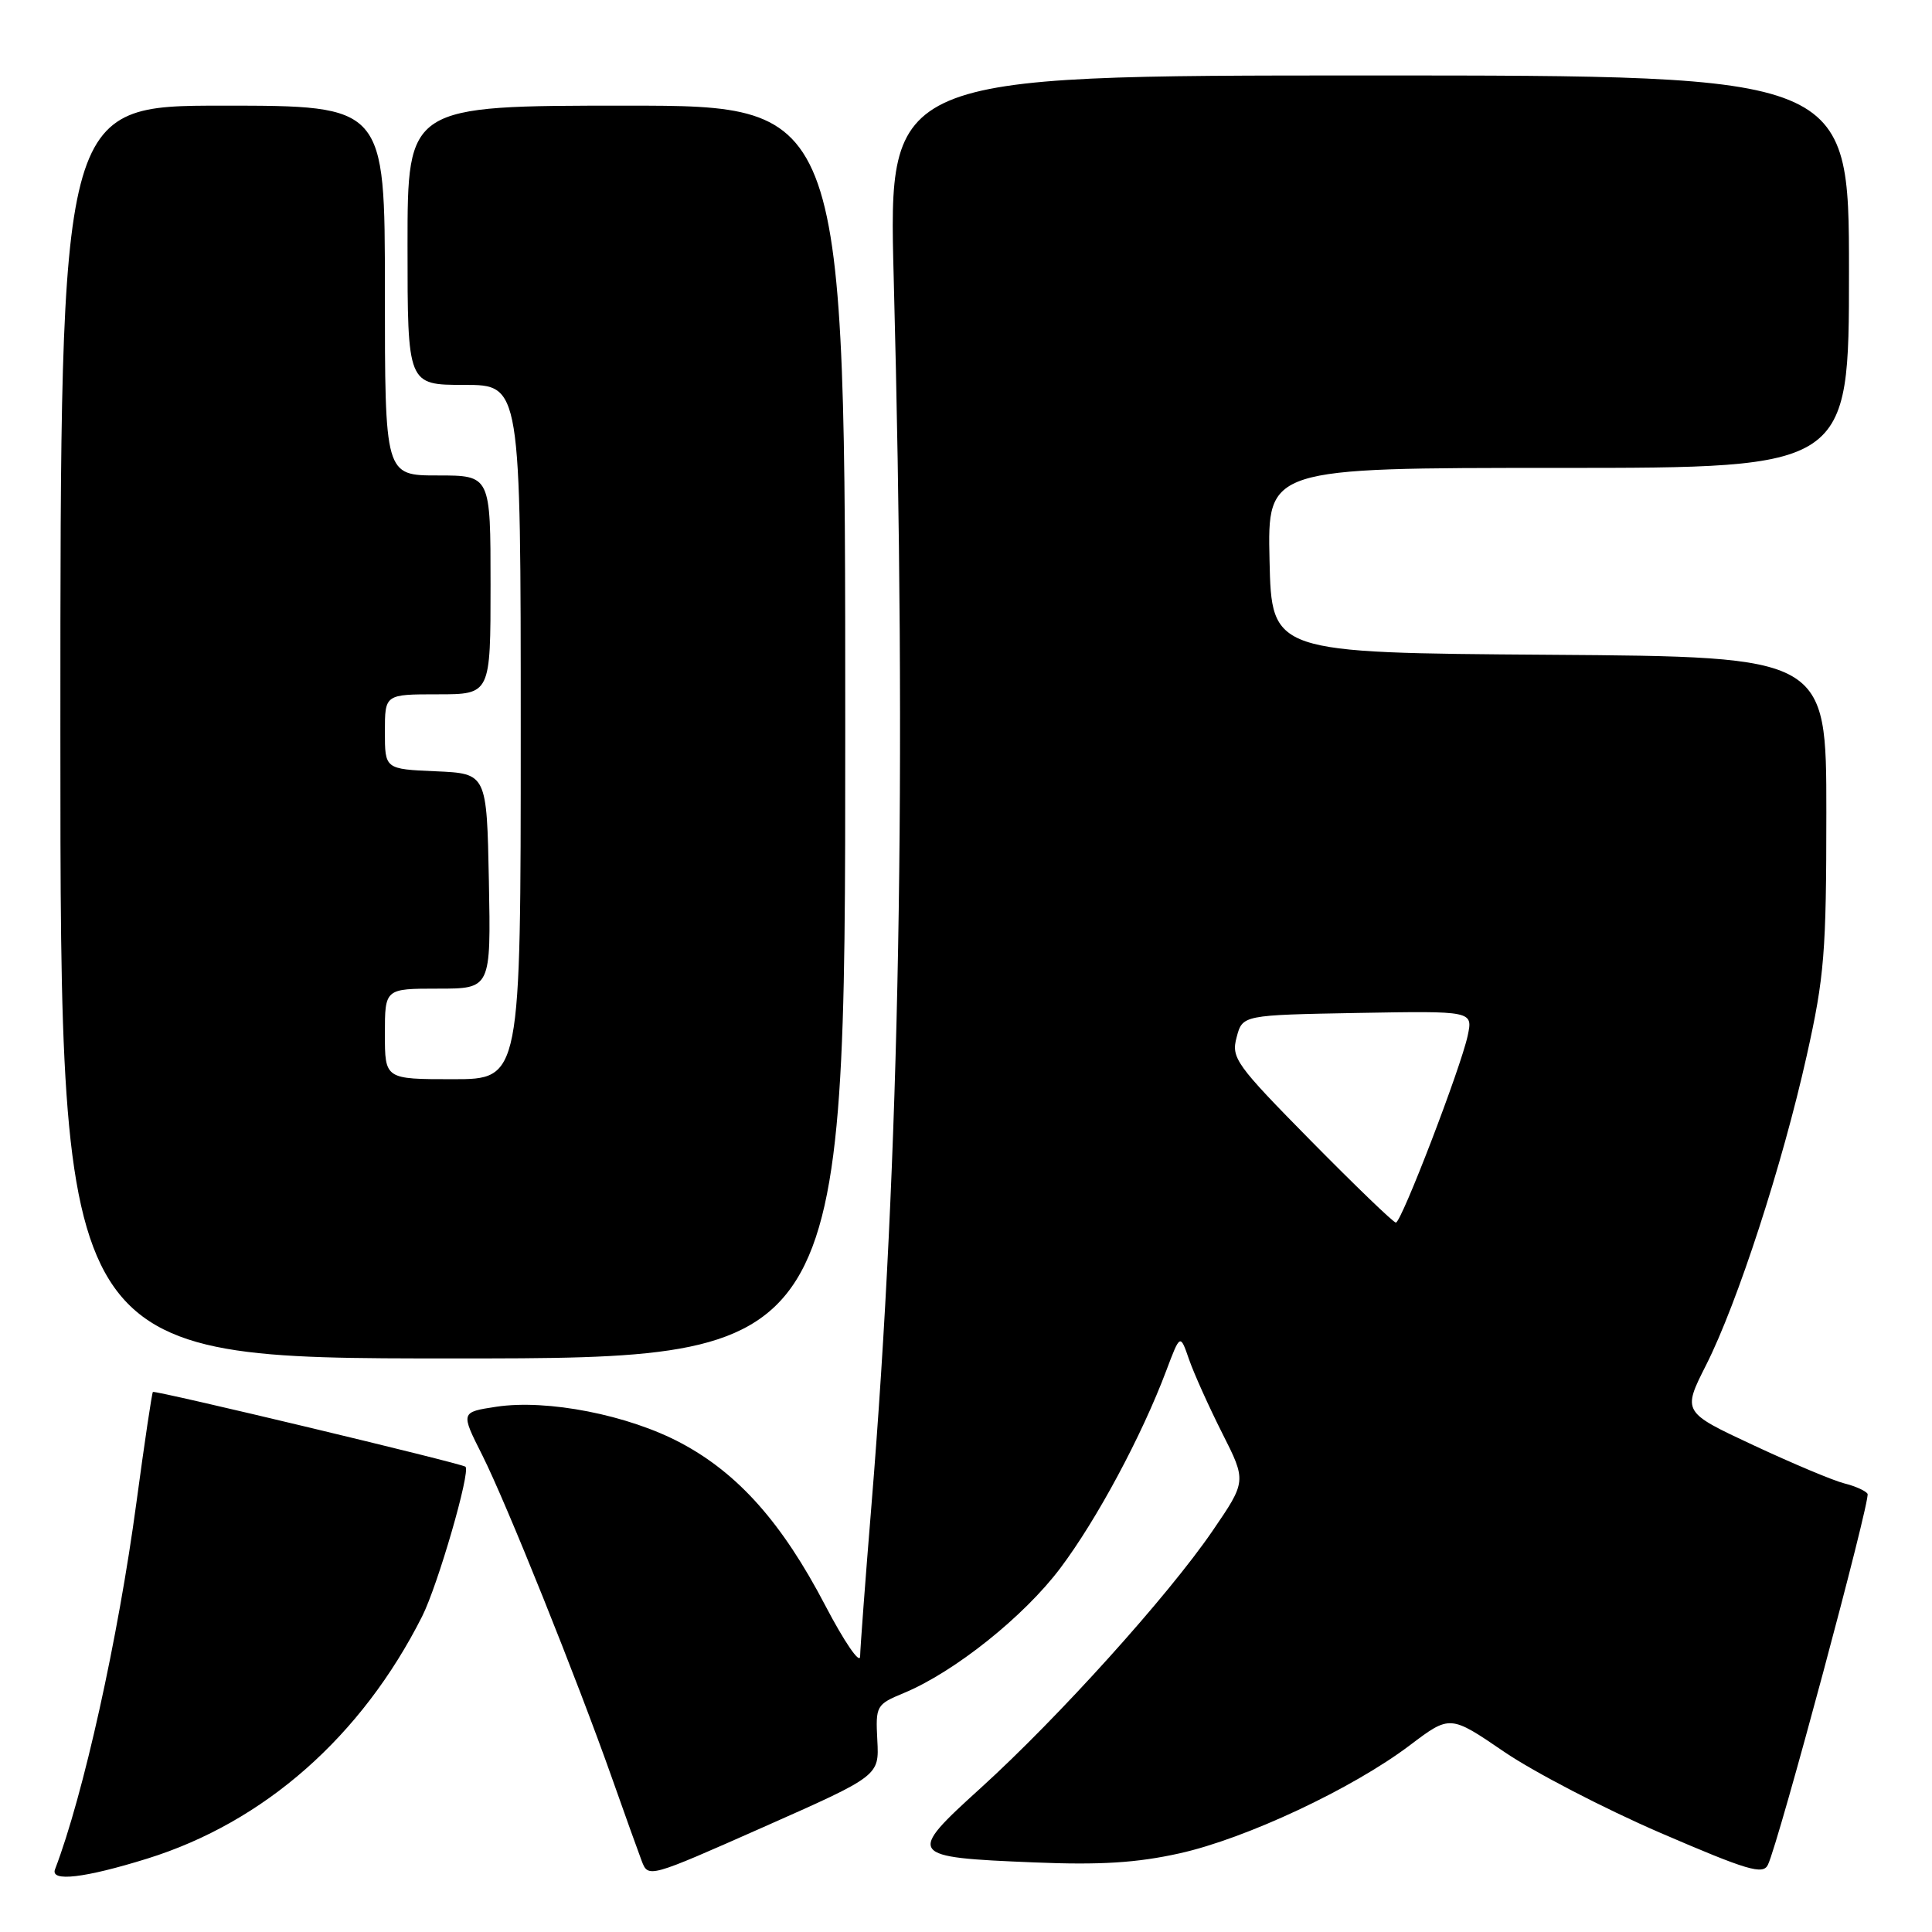 <?xml version="1.0" encoding="UTF-8" standalone="no"?>
<!DOCTYPE svg PUBLIC "-//W3C//DTD SVG 1.1//EN" "http://www.w3.org/Graphics/SVG/1.1/DTD/svg11.dtd" >
<svg xmlns="http://www.w3.org/2000/svg" xmlns:xlink="http://www.w3.org/1999/xlink" version="1.1" viewBox="0 0 256 256">
 <g >
 <path fill="currentColor"
d=" M 19.50 246.28 C 35.02 241.45 47.91 230.09 55.94 214.17 C 58.01 210.06 62.37 195.03 61.68 194.35 C 61.25 193.92 20.56 184.19 20.26 184.44 C 20.13 184.56 19.15 191.14 18.08 199.07 C 15.65 217.14 11.04 237.92 7.29 247.70 C 6.64 249.39 11.19 248.86 19.50 246.28 Z  M 116.25 230.60 C 116.01 226.03 116.11 225.85 119.75 224.34 C 126.44 221.57 135.69 214.19 140.51 207.77 C 145.35 201.33 151.29 190.26 154.54 181.61 C 156.38 176.73 156.38 176.73 157.55 180.12 C 158.20 181.99 160.18 186.39 161.95 189.90 C 165.17 196.27 165.17 196.27 160.64 202.89 C 154.74 211.50 140.26 227.56 129.96 236.91 C 120.08 245.87 120.24 246.09 137.04 246.78 C 145.78 247.14 150.62 246.84 156.29 245.58 C 165.11 243.62 179.22 237.00 186.82 231.25 C 192.14 227.23 192.14 227.23 199.32 232.13 C 203.27 234.82 212.57 239.65 220.00 242.86 C 231.58 247.85 233.61 248.46 234.26 247.09 C 235.70 244.08 247.90 198.65 247.46 197.94 C 247.22 197.54 245.83 196.92 244.39 196.56 C 242.94 196.20 237.52 193.92 232.34 191.50 C 222.92 187.10 222.92 187.10 226.08 180.85 C 230.22 172.64 236.16 154.39 239.40 139.88 C 241.74 129.42 242.00 126.20 242.00 107.64 C 242.00 87.02 242.00 87.02 205.25 86.76 C 168.50 86.50 168.50 86.50 168.22 74.25 C 167.94 62.00 167.94 62.00 206.47 62.00 C 245.00 62.00 245.00 62.00 245.00 36.00 C 245.00 10.00 245.00 10.00 181.36 10.00 C 117.72 10.00 117.72 10.00 118.42 36.75 C 120.15 102.69 119.23 153.50 115.47 199.48 C 114.66 209.37 113.99 218.37 113.97 219.48 C 113.95 220.59 111.87 217.55 109.35 212.73 C 103.63 201.78 97.83 195.25 90.22 191.20 C 83.26 187.49 72.52 185.38 65.77 186.40 C 61.03 187.12 61.03 187.12 63.90 192.81 C 67.07 199.11 76.47 222.51 81.14 235.74 C 82.79 240.42 84.54 245.29 85.02 246.56 C 85.90 248.86 85.92 248.85 101.20 242.08 C 116.50 235.30 116.50 235.30 116.25 230.60 Z  M 112.00 97.00 C 112.00 14.00 112.00 14.00 83.00 14.00 C 54.00 14.00 54.00 14.00 54.00 32.50 C 54.00 51.00 54.00 51.00 61.50 51.00 C 69.00 51.00 69.00 51.00 69.00 97.00 C 69.00 143.00 69.00 143.00 60.00 143.00 C 51.00 143.00 51.00 143.00 51.00 137.00 C 51.00 131.00 51.00 131.00 58.03 131.00 C 65.05 131.00 65.05 131.00 64.78 116.75 C 64.50 102.50 64.50 102.50 57.75 102.20 C 51.00 101.91 51.00 101.91 51.00 96.95 C 51.00 92.00 51.00 92.00 58.00 92.00 C 65.00 92.00 65.00 92.00 65.00 77.50 C 65.00 63.00 65.00 63.00 58.00 63.00 C 51.00 63.00 51.00 63.00 51.00 38.50 C 51.00 14.00 51.00 14.00 29.50 14.00 C 8.00 14.00 8.00 14.00 8.00 97.00 C 8.00 180.00 8.00 180.00 60.00 180.00 C 112.00 180.00 112.00 180.00 112.00 97.00 Z  M 173.73 151.19 C 163.74 141.05 163.12 140.19 163.86 137.44 C 164.64 134.50 164.64 134.50 179.91 134.22 C 195.17 133.95 195.17 133.95 194.48 137.22 C 193.56 141.51 185.69 162.00 184.96 162.00 C 184.64 162.00 179.59 157.13 173.73 151.19 Z "/>
</g>
</svg>
